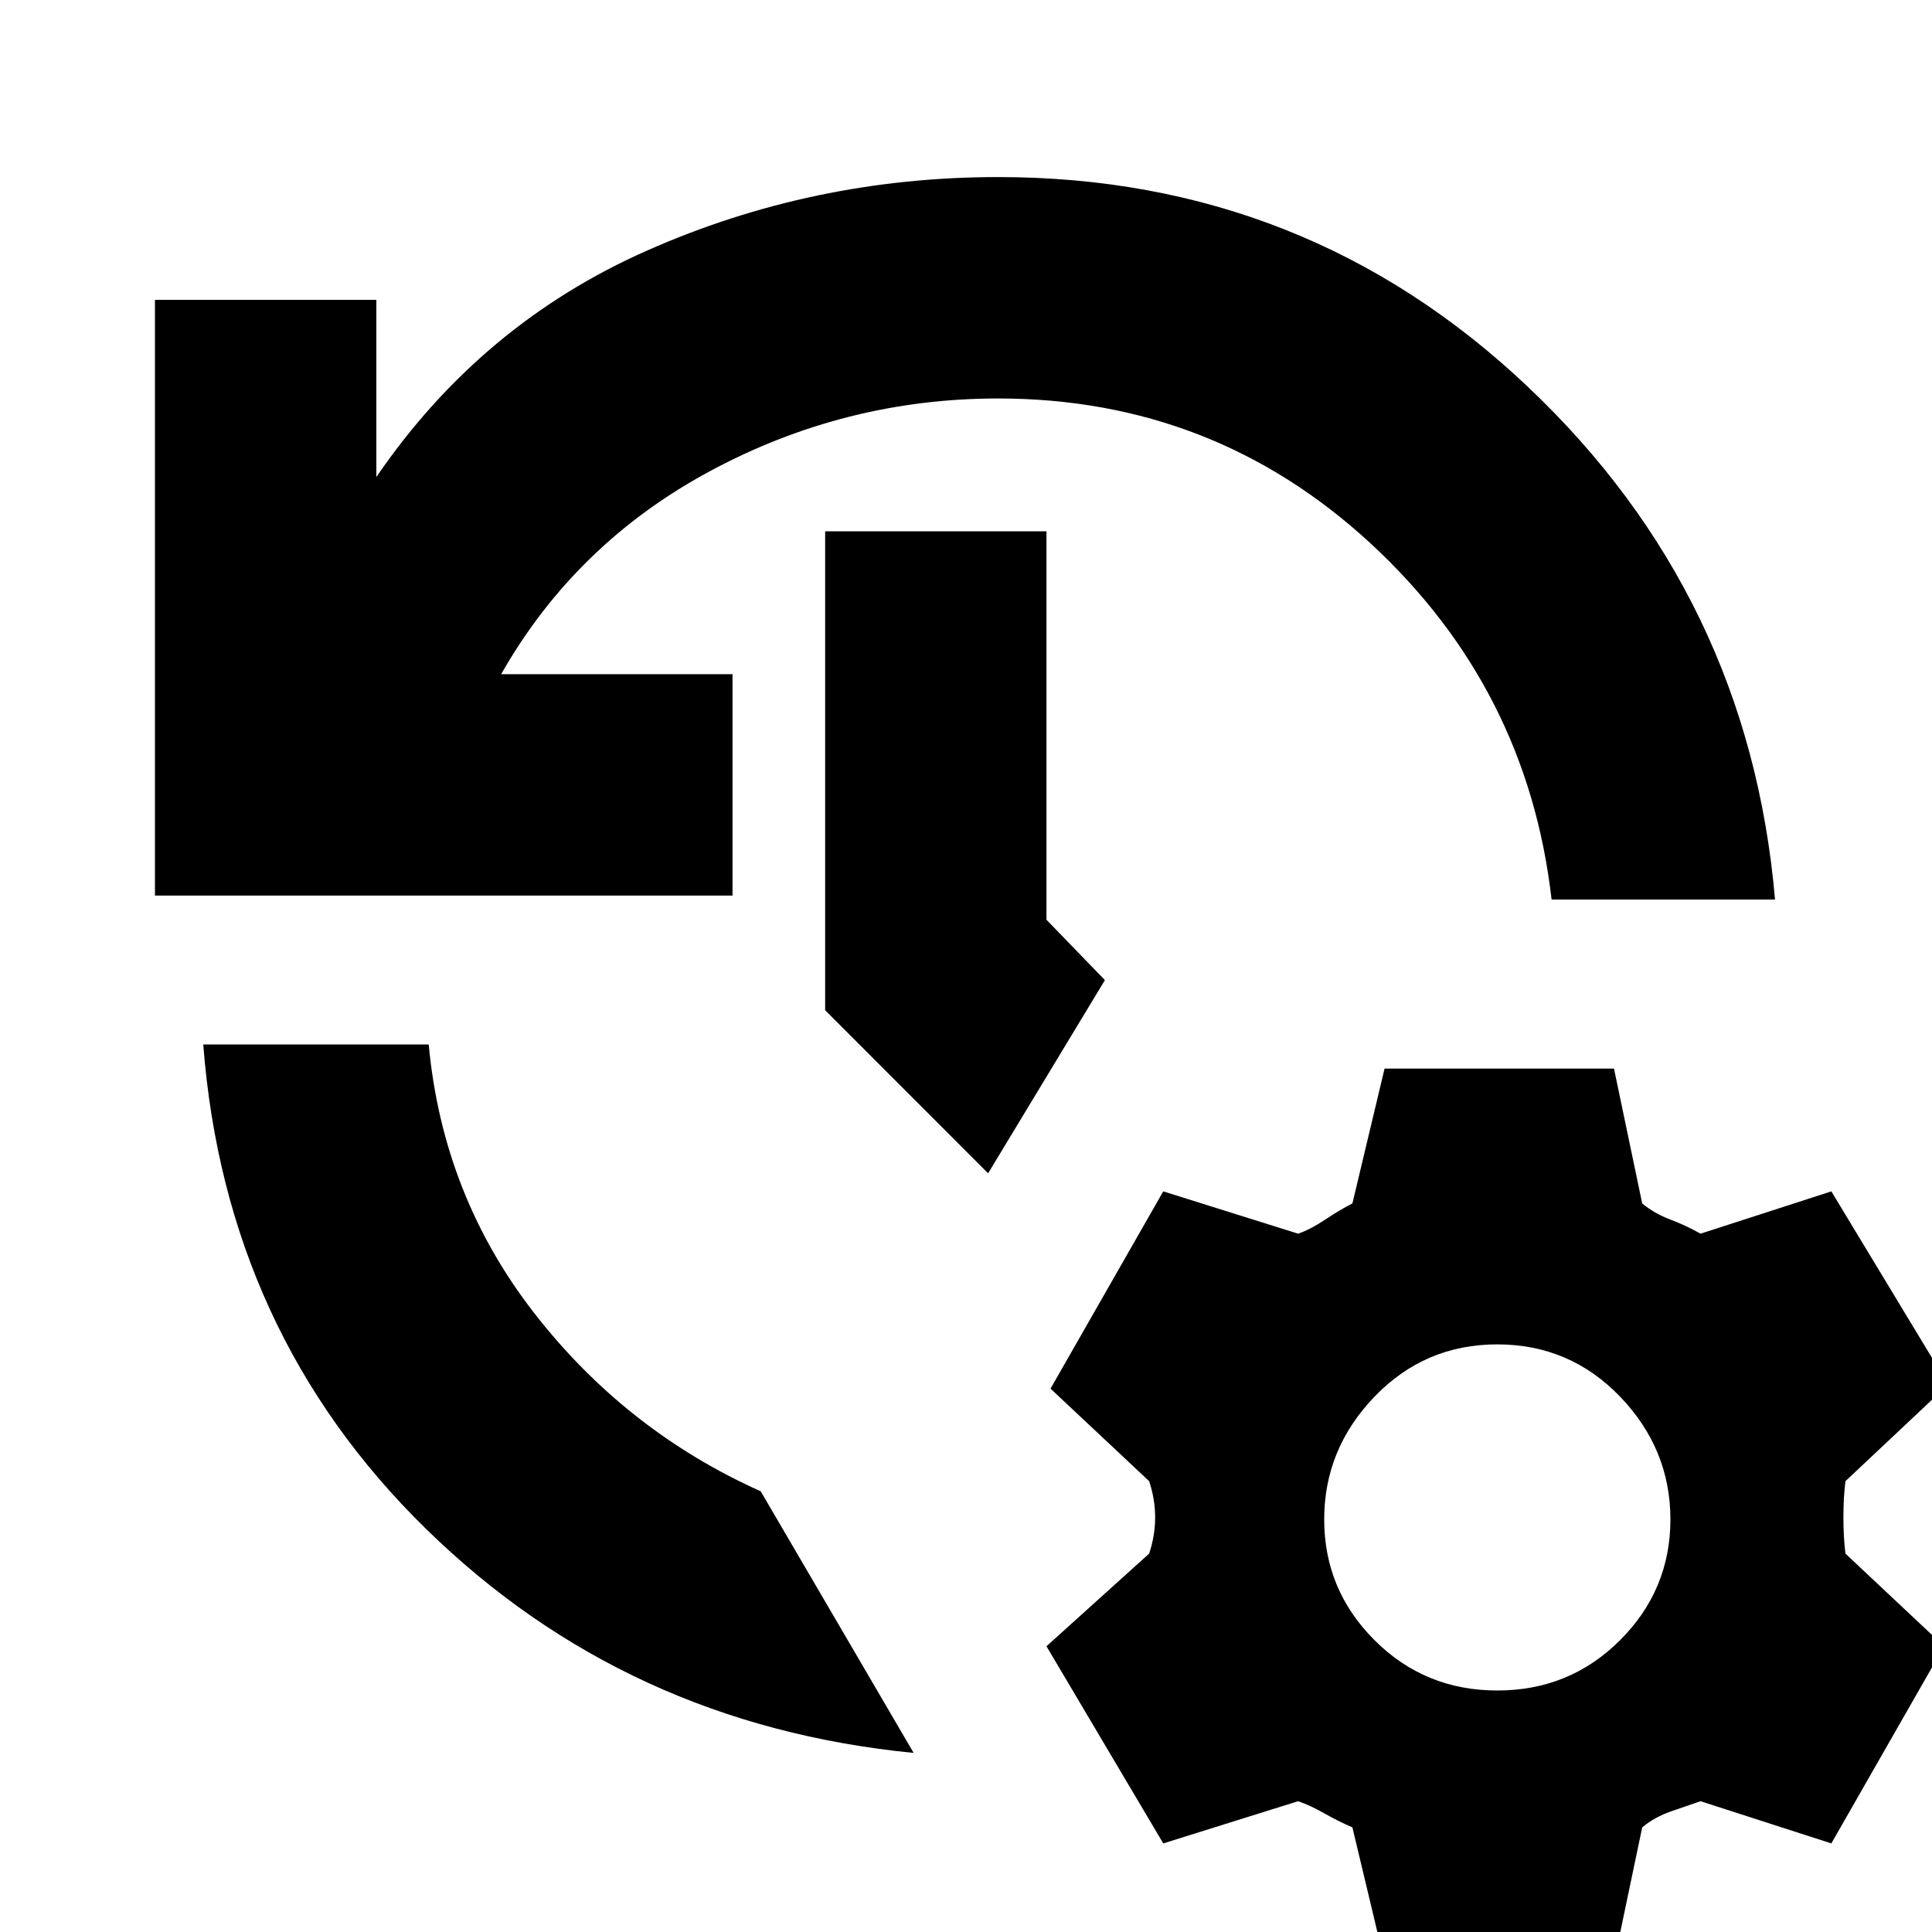 <svg xmlns="http://www.w3.org/2000/svg" height="20" width="20"><path d="M10.333 1.833q3.188 0 5.479 2.167 2.292 2.167 2.563 5.312h-2.313q-.25-2.187-1.874-3.687-1.626-1.5-3.855-1.5-1.583 0-2.979.75-1.396.75-2.166 2.104h2.395v2.292H1.604V3.104h2.292v1.834q1.083-1.584 2.802-2.344 1.719-.761 3.635-.761ZM8.542 5.5h2.291v4.021l.605.625-1.209 2-1.687-1.688Zm-6.438 5.312h2.334q.145 1.563 1.093 2.782.948 1.218 2.344 1.844l1.583 2.708q-2.979-.292-5.052-2.323-2.073-2.031-2.302-5.011Zm12.229 9.5L14 18.917q-.146-.063-.292-.146-.146-.083-.27-.125l-1.396.437-1.209-2.041 1.063-.959q.062-.187.062-.375 0-.187-.062-.375l-1.021-.958 1.167-2.042 1.396.438q.124-.042.281-.146.156-.104.281-.167l.333-1.396h2.375L17 12.458q.125.104.292.167.166.063.312.146l1.354-.438 1.209 2-1.063 1q-.021.167-.021.375 0 .209.021.375l1.021.959-1.167 2.041-1.354-.437-.302.104q-.177.062-.302.167l-.292 1.395ZM15.5 17.5q.75 0 1.271-.521.521-.521.521-1.25t-.521-1.271q-.521-.541-1.271-.541-.75 0-1.271.541-.521.542-.521 1.271 0 .729.521 1.25t1.271.521Z"/></svg>